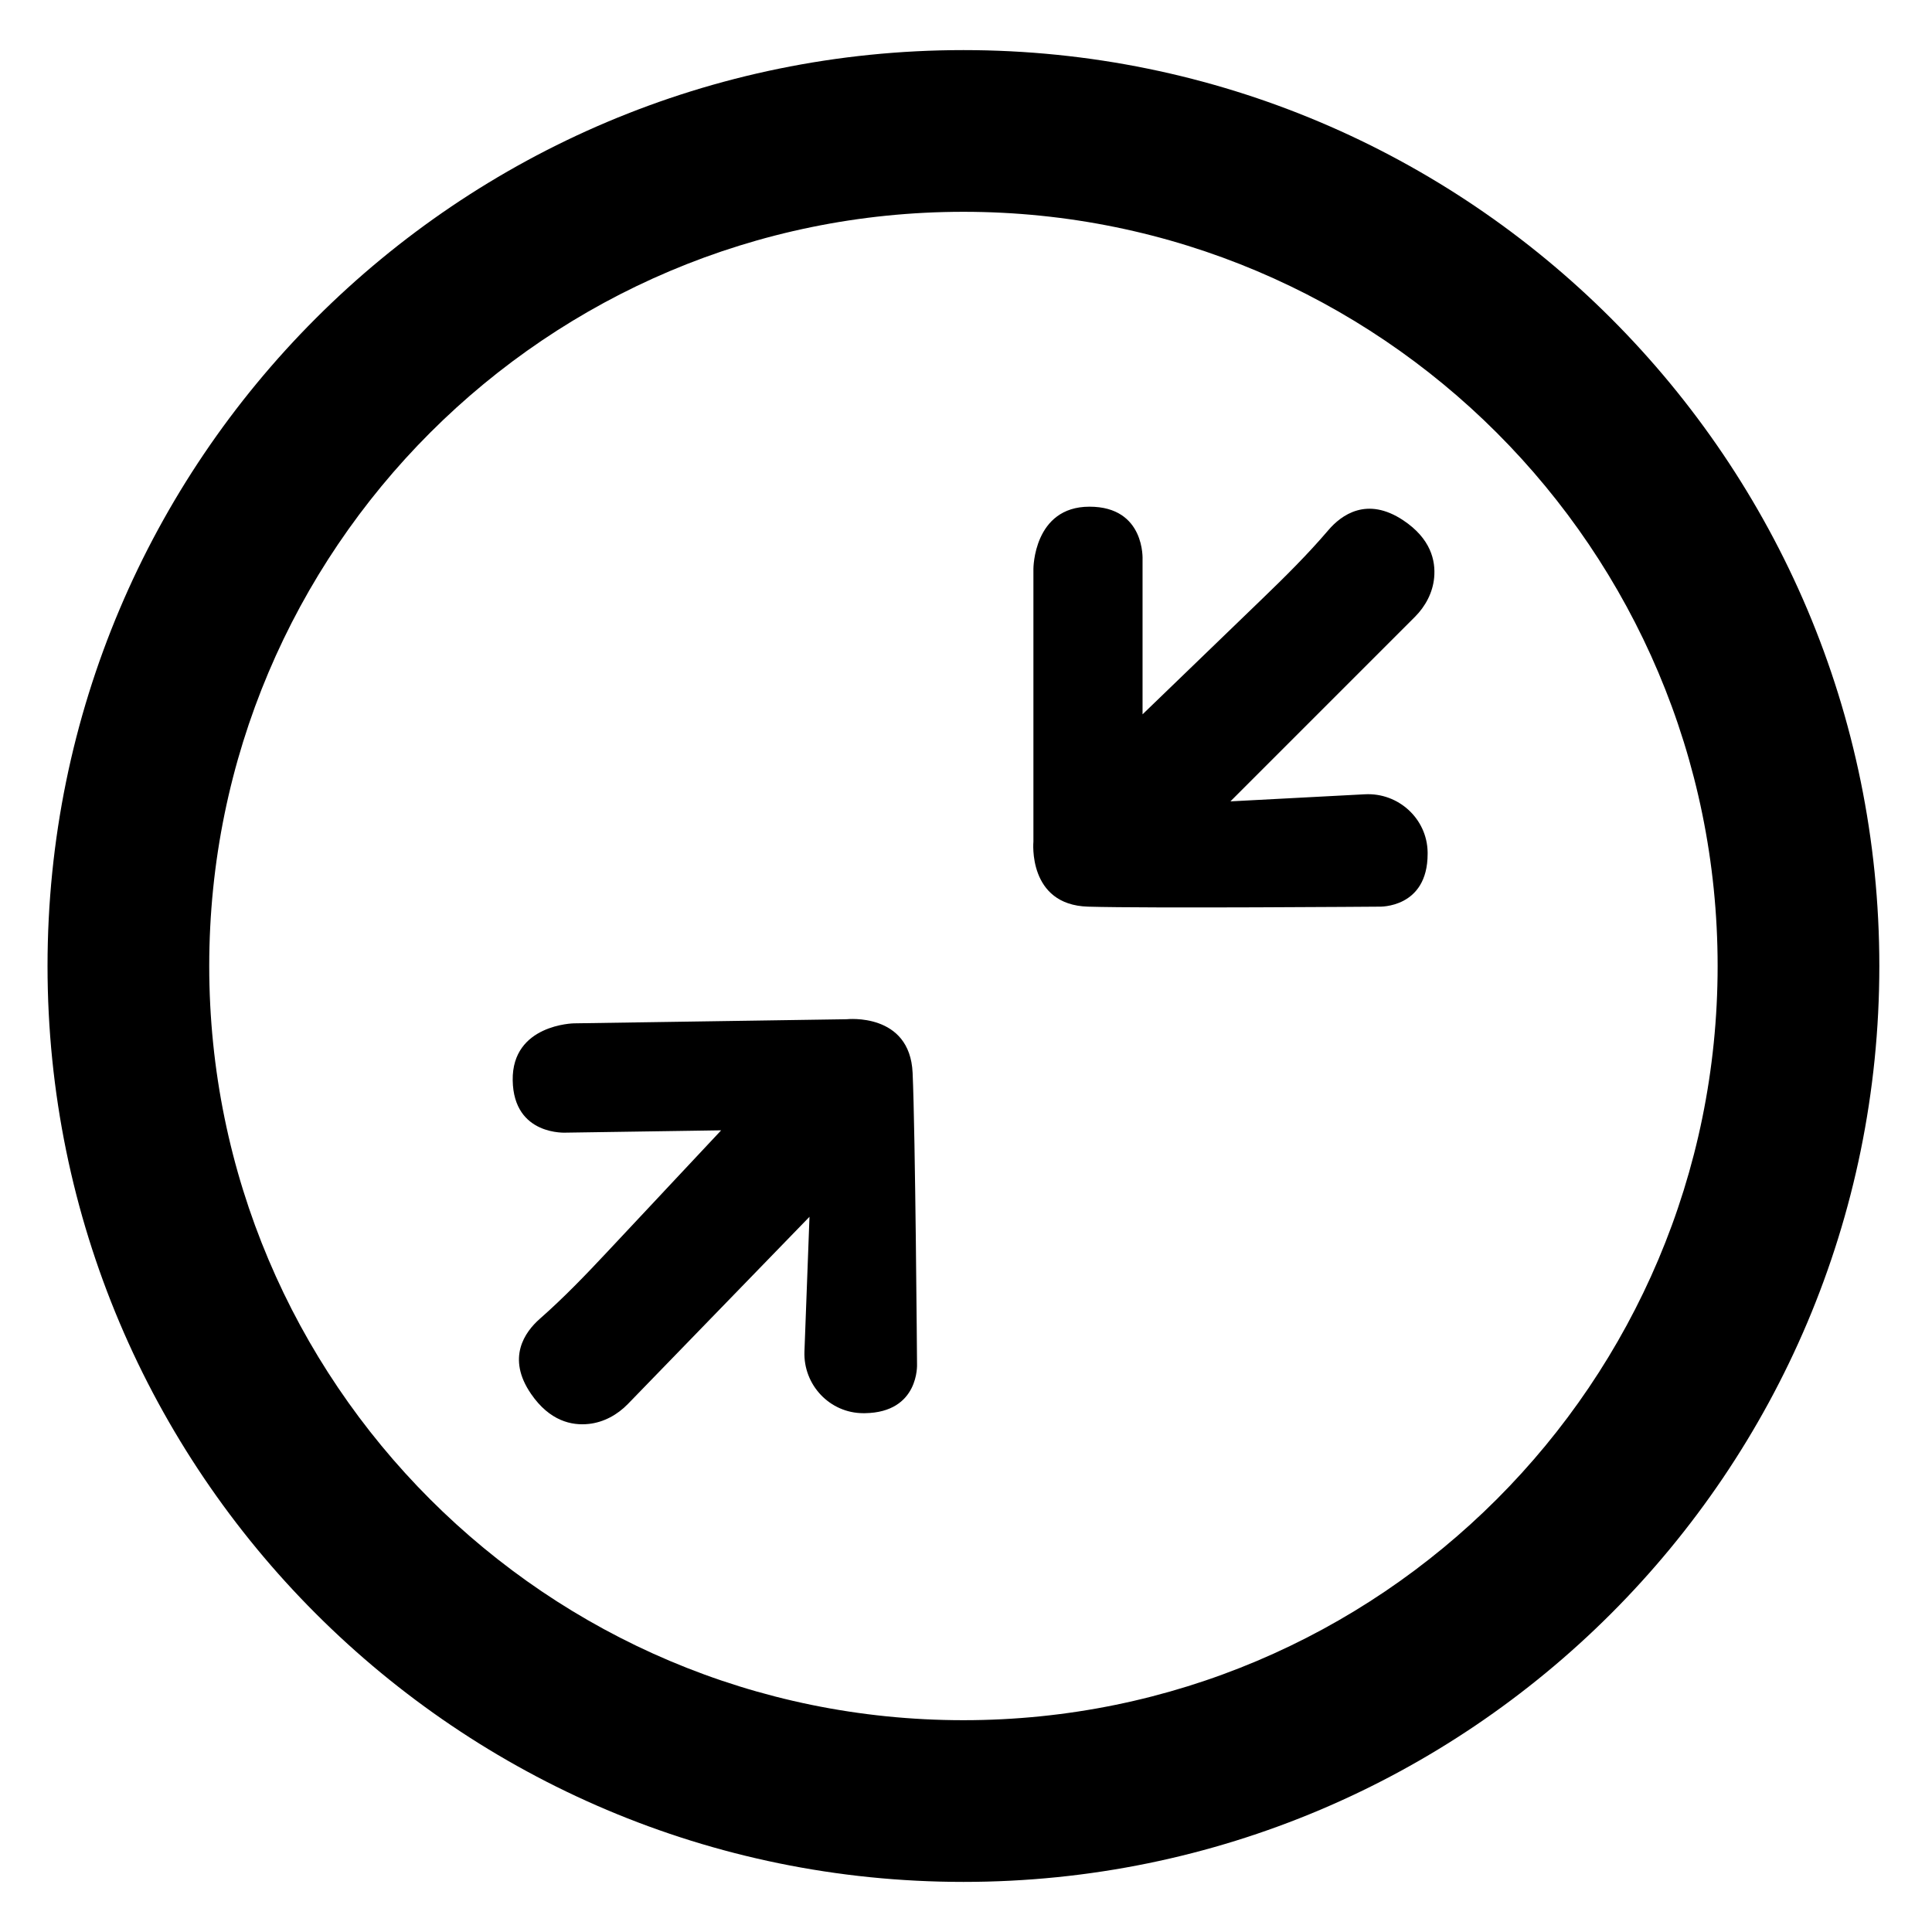 <?xml version="1.0" encoding="utf-8"?>
<!-- Generator: Adobe Illustrator 24.3.0, SVG Export Plug-In . SVG Version: 6.00 Build 0)  -->
<svg version="1.1" id="Layer_1" xmlns="http://www.w3.org/2000/svg" xmlns:xlink="http://www.w3.org/1999/xlink" x="0px" y="0px"
	 viewBox="0 0 376 376" style="enable-background:new 0 0 376 376;" xml:space="preserve">
<path d="M222.36,139.02v-30.08c0,0,0.58-10.33-10.33-10.33c-10.91,0-10.91,12.09-10.91,12.09v53.09c0,0-1.17,12.31,10.63,12.66
	c11.8,0.35,56.7,0,56.7,0s9.39,0.35,9.39-10.27c0-0.11,0-0.21,0-0.32c-0.1-6.52-5.68-11.62-12.2-11.28l-26.18,1.38l35.9-35.9
	c2.06-2.06,3.48-4.73,3.75-7.63c0.32-3.37-0.69-7.62-6-11.16c-7.08-4.72-12.07-1.05-14.6,1.92c-4.01,4.7-8.4,9.05-12.85,13.34
	L222.36,139.02z"/>
<path d="M140.35,219.98l-30.08,0.45c0,0-10.32,0.73-10.49-10.18s11.93-11.09,11.93-11.09l53.08-0.8c0,0,12.29-1.36,12.82,10.43
	c0.53,11.79,0.86,56.69,0.86,56.69s0.49,9.39-10.13,9.55c-0.11,0-0.21,0-0.32,0c-6.53,0-11.71-5.5-11.46-12.02l0.98-26.2
	l-35.35,36.44c-2.03,2.09-4.68,3.55-7.58,3.87c-3.36,0.37-7.63-0.57-11.25-5.83c-4.83-7.01-1.23-12.05,1.7-14.63
	c4.64-4.08,8.93-8.54,13.15-13.05L140.35,219.98z"/>
<path d="M187.5,9.75C89.06,9.75,9.25,89.56,9.25,188S89.06,366.25,187.5,366.25S365.75,286.44,365.75,188S285.94,9.75,187.5,9.75z
	 M187.5,334.78c-81.06,0-146.78-65.71-146.78-146.78S106.44,41.22,187.5,41.22S334.28,106.94,334.28,188
	C334.28,269.06,268.56,334.78,187.5,334.78z"/>
</svg>
